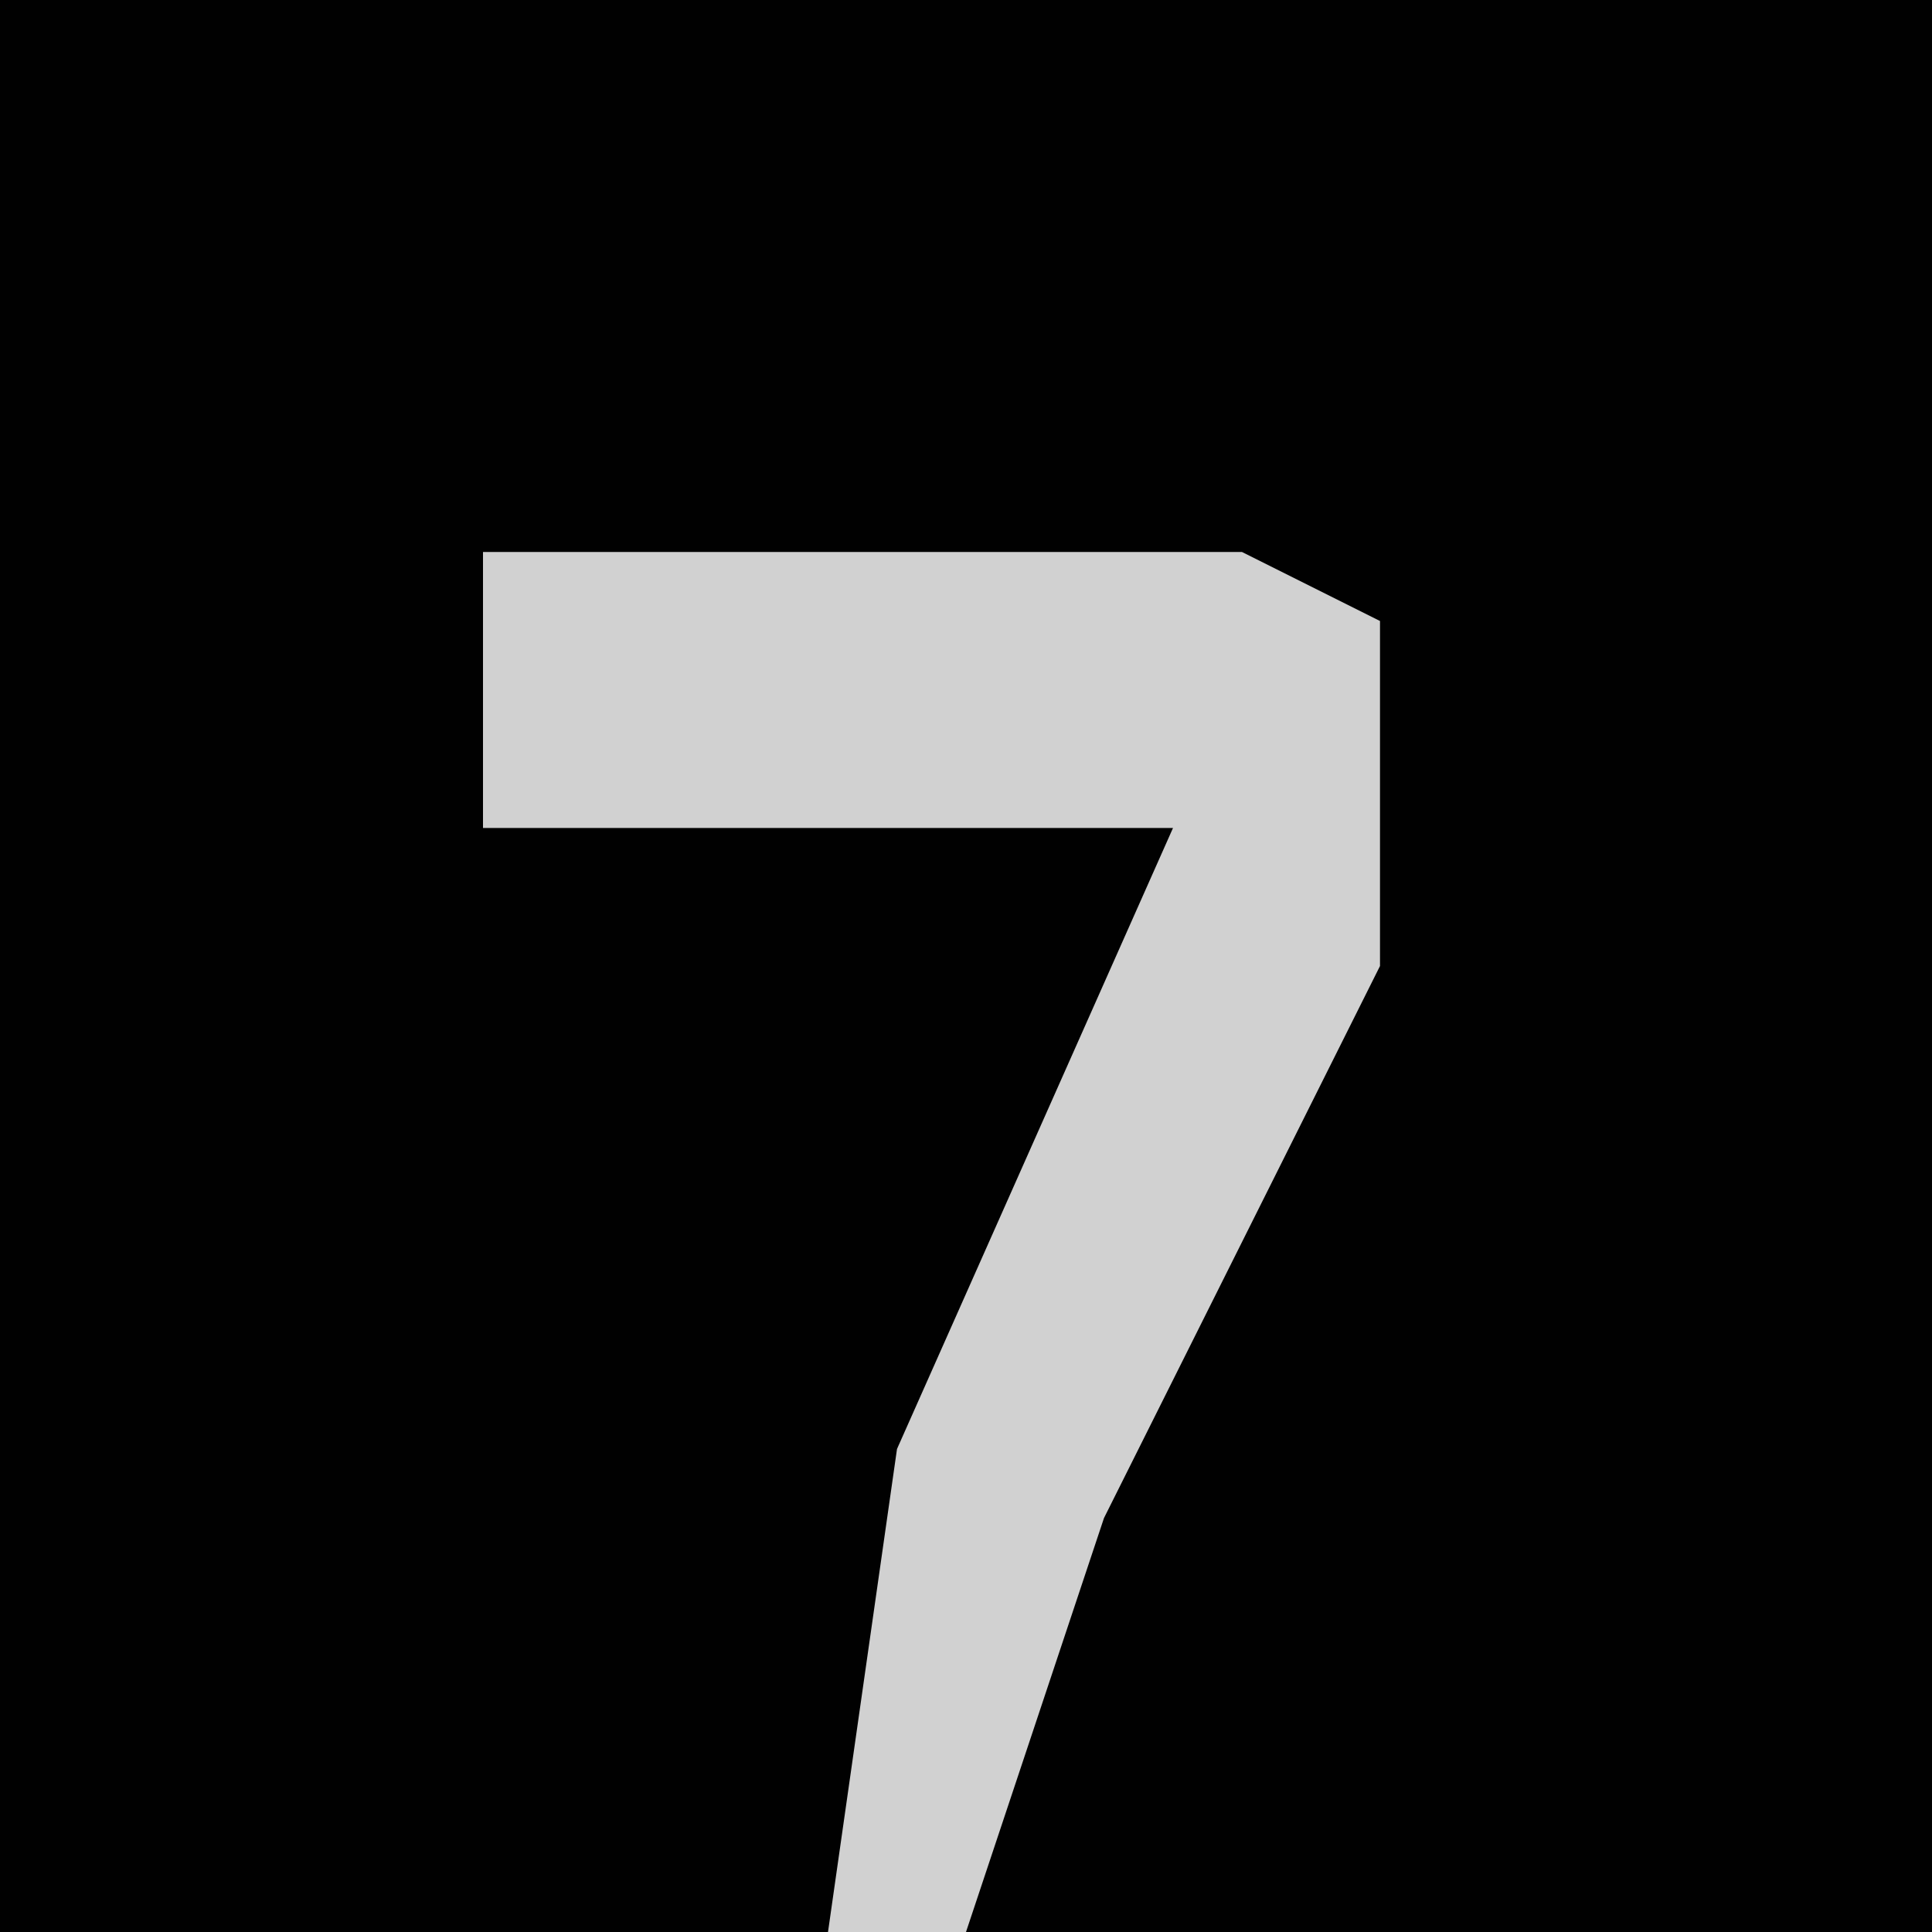 <?xml version="1.0" encoding="UTF-8"?>
<svg version="1.1" xmlns="http://www.w3.org/2000/svg" width="28" height="28">
<path d="M0,0 L28,0 L28,28 L0,28 Z " fill="#010101" transform="translate(0,0)"/>
<path d="M0,0 L11,0 L13,1 L13,6 L9,14 L7,20 L5,20 L6,13 L10,4 L0,4 Z " fill="#D1D1D1" transform="translate(7,8)"/>
</svg>
